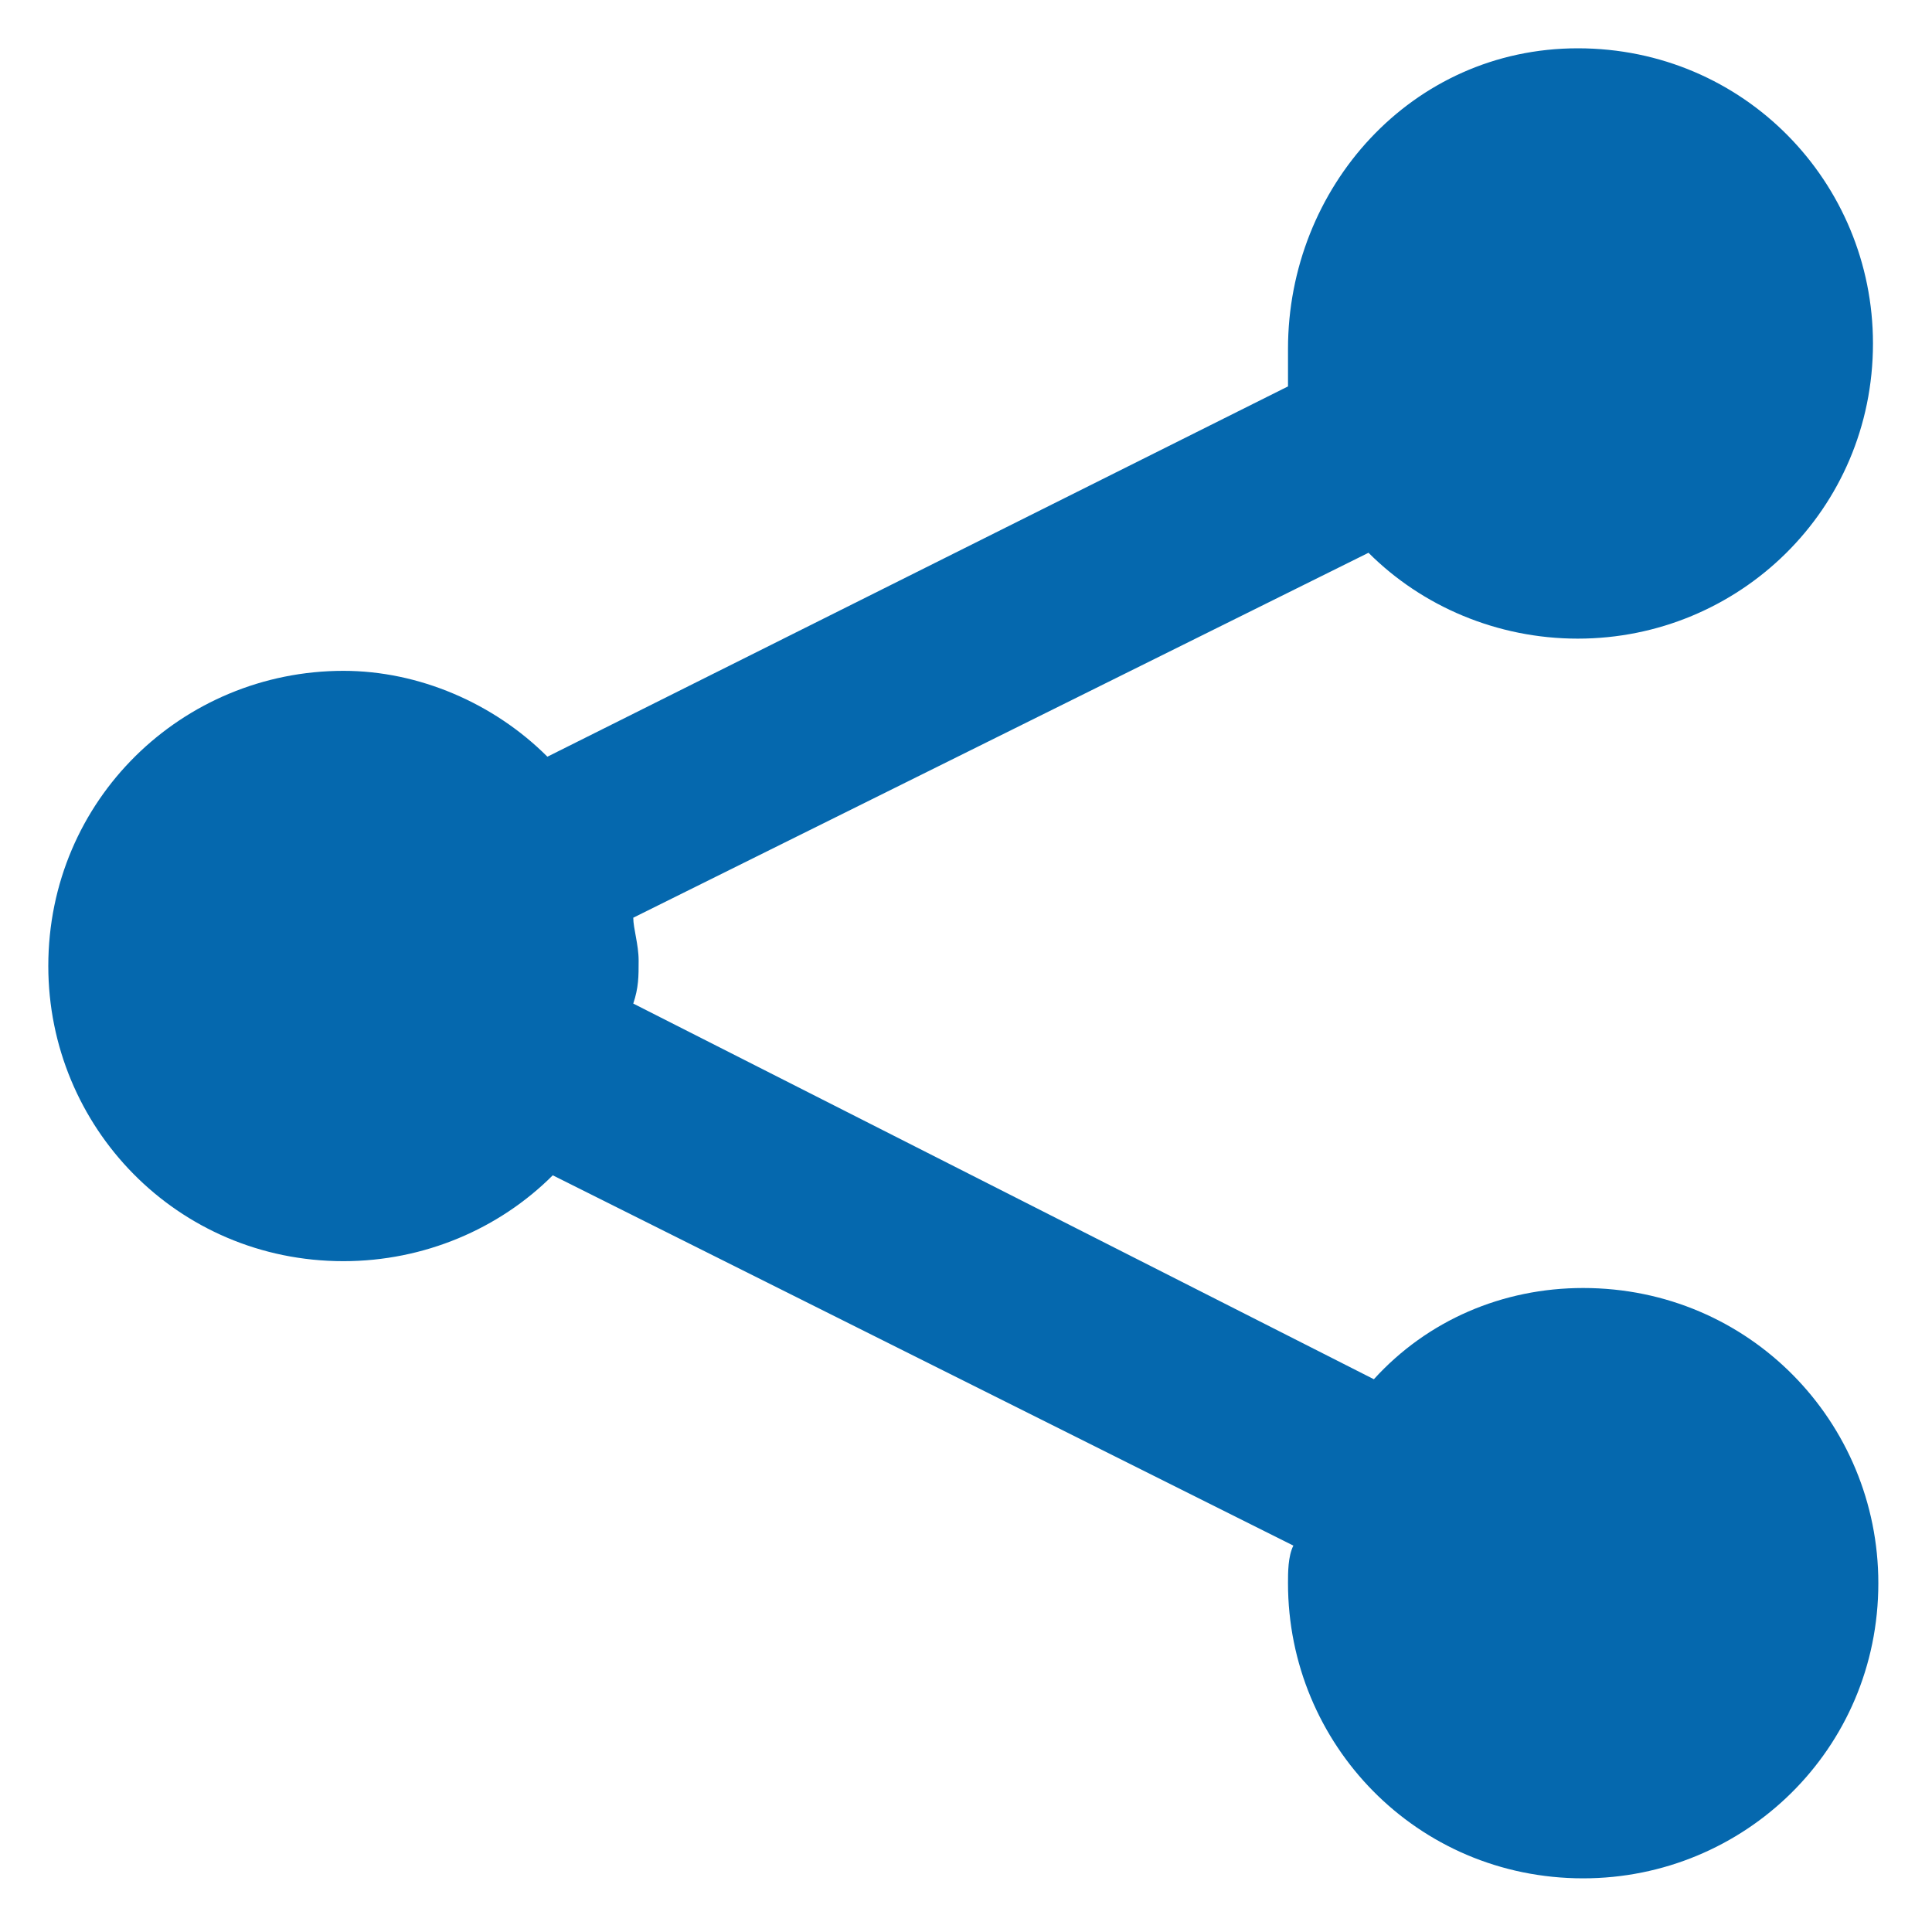 <svg xmlns="http://www.w3.org/2000/svg" viewBox="0 0 36 36">
  <path fill="#0568ae" d="M29.4 11.9c3 0 5.5-2.4 5.5-5.5 0-3-2.4-5.5-5.5-5.5S24 3.5 24 6.5v.7l-13.8 6.9c-1-1-2.4-1.6-3.8-1.6-3 0-5.5 2.4-5.5 5.5 0 3 2.4 5.5 5.5 5.5 1.5 0 2.9-.6 3.9-1.6l13.8 6.9c-.1.2-.1.5-.1.7 0 3 2.4 5.5 5.5 5.5 3 0 5.5-2.4 5.5-5.5 0-3-2.4-5.5-5.5-5.5-1.5 0-2.9.6-3.9 1.7l-13.8-7c.1-.3.1-.5.1-.8s-.1-.6-.1-.8l13.7-6.8c1 1 2.4 1.6 3.9 1.6z"/>
</svg>

